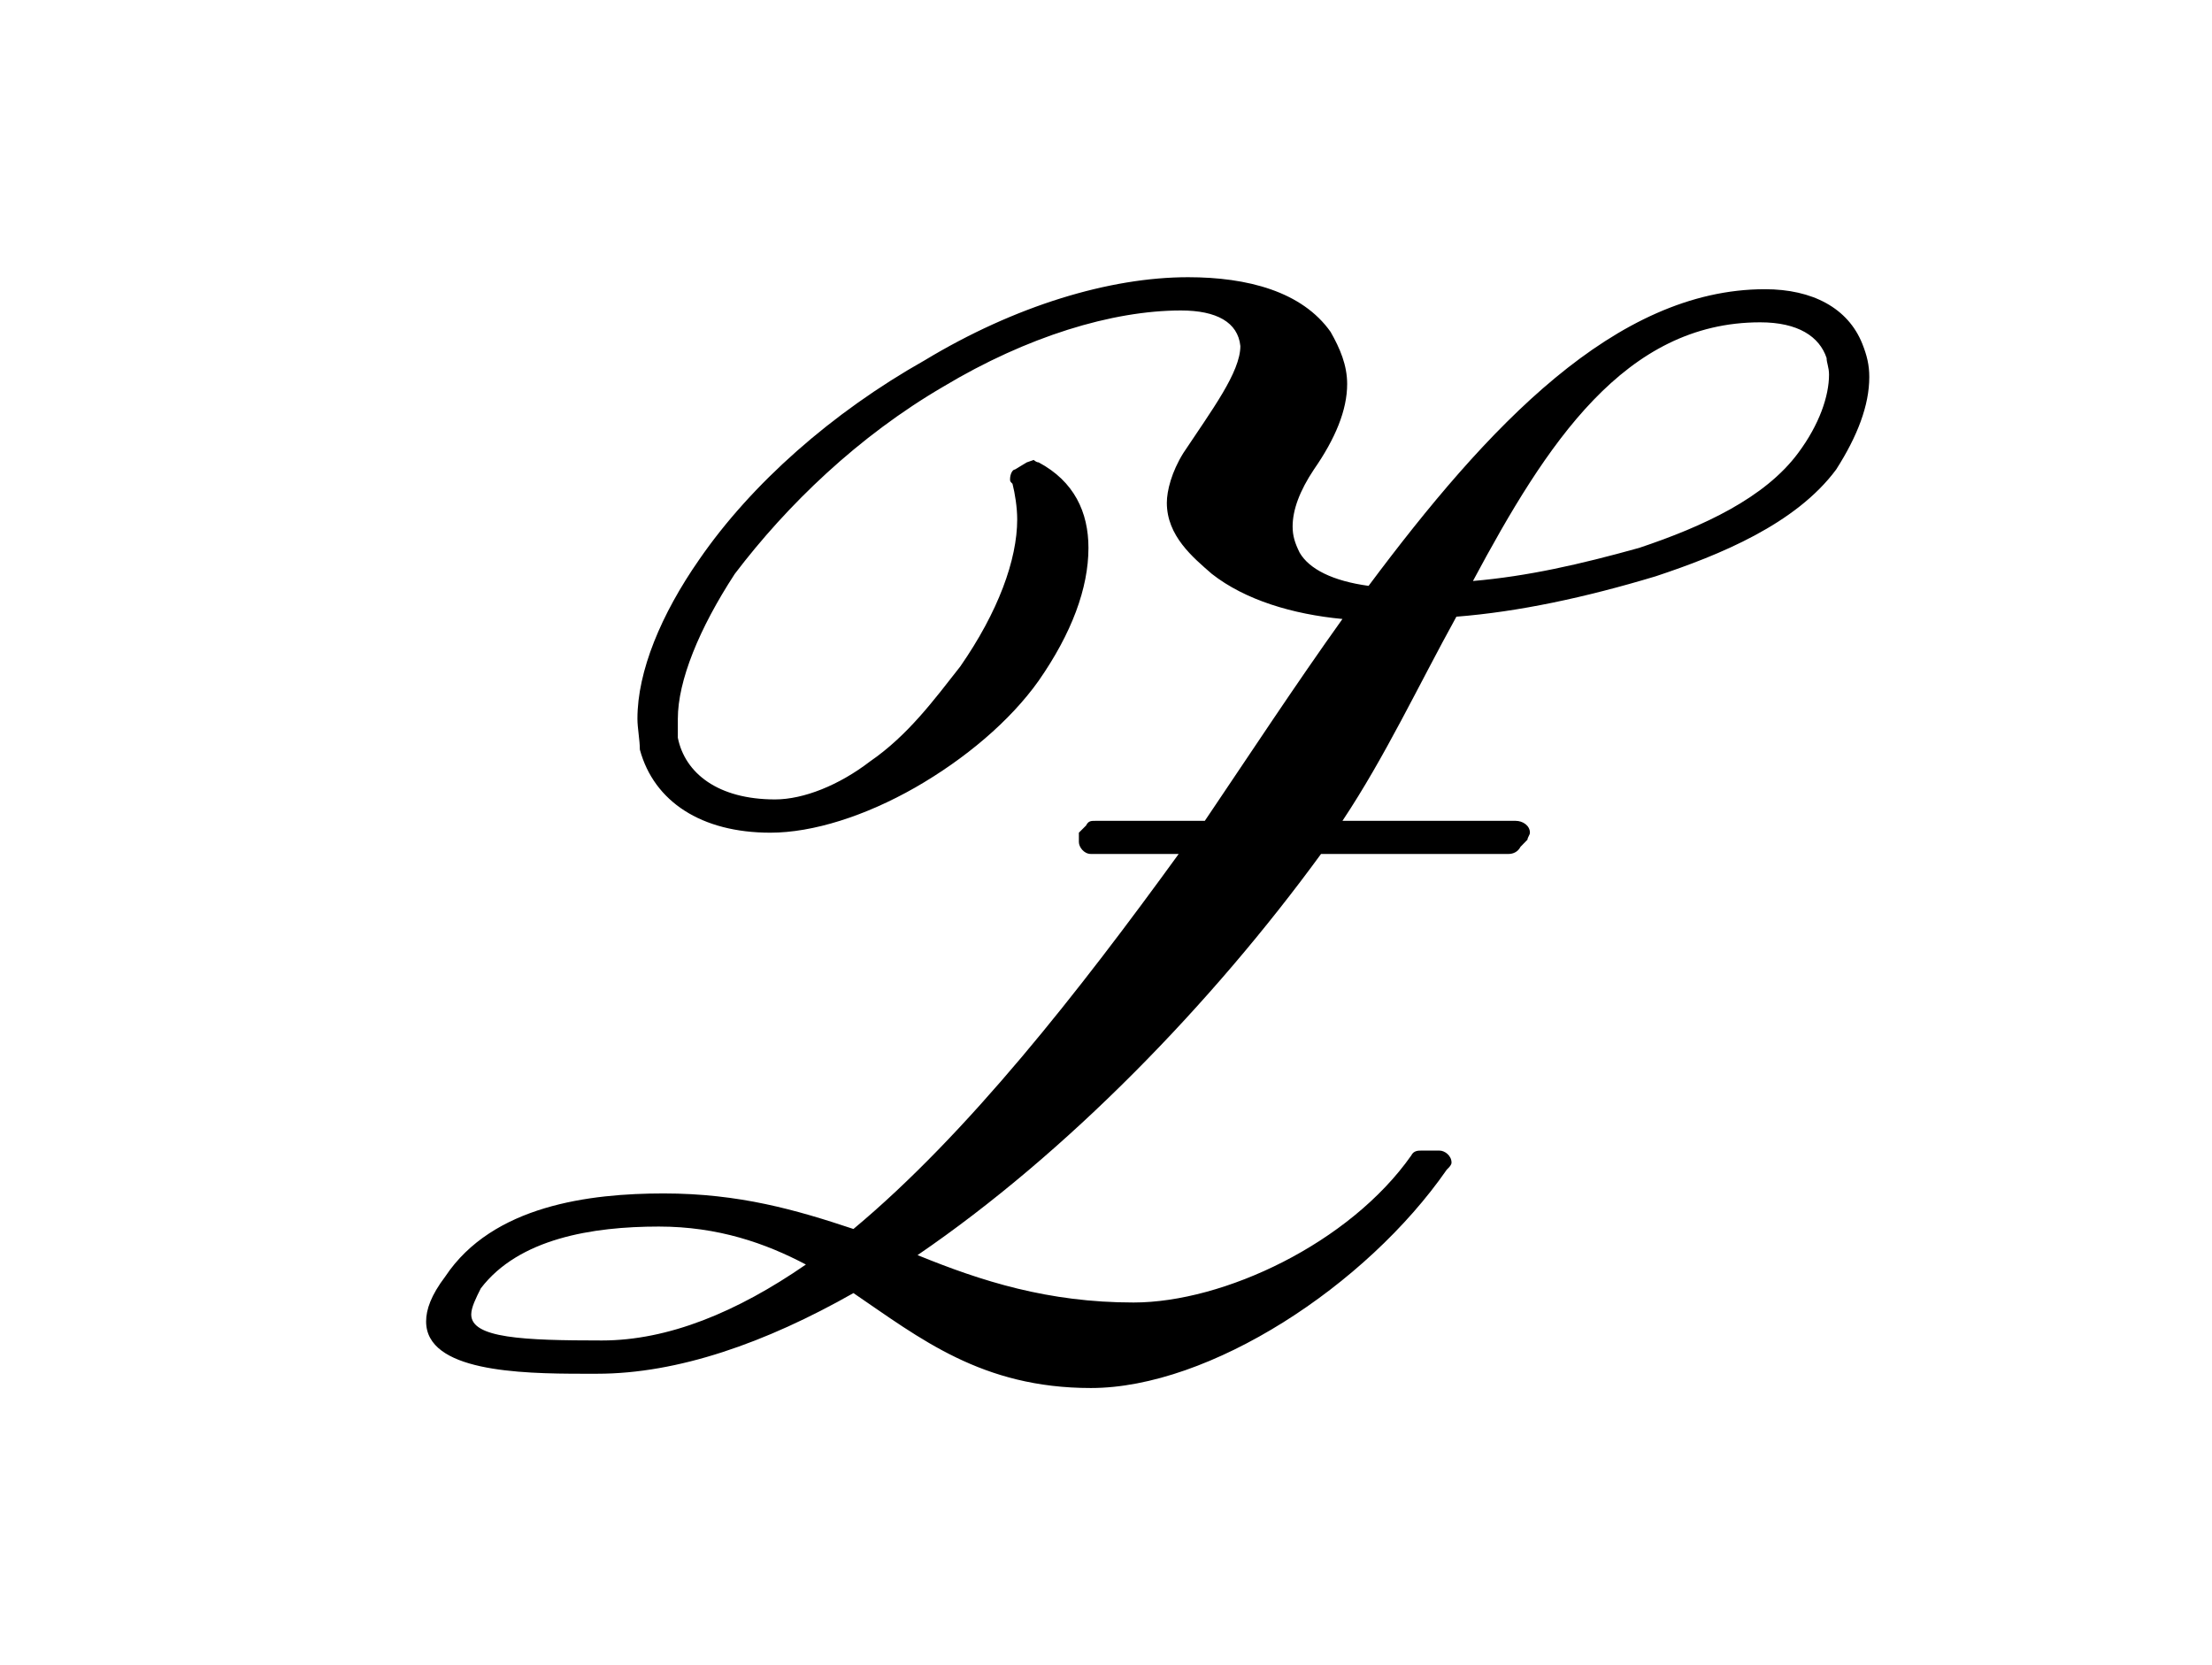 <?xml version="1.0" encoding="UTF-8"?>
<svg xmlns="http://www.w3.org/2000/svg" xmlns:xlink="http://www.w3.org/1999/xlink" width="14.561pt" height="10.959pt" viewBox="0 0 14.561 10.959" version="1.1">
<defs>
<g>
<symbol overflow="visible" id="glyph0-0">
<path style="stroke:none;" d=""/>
</symbol>
<symbol overflow="visible" id="glyph0-1">
<path style="stroke:none;" d="M 3.734 -3.953 C 3.531 -3.797 3.297 -3.703 3.109 -3.703 C 2.734 -3.703 2.516 -3.875 2.469 -4.109 C 2.469 -4.141 2.469 -4.188 2.469 -4.234 C 2.469 -4.484 2.609 -4.828 2.844 -5.188 C 3.188 -5.641 3.656 -6.094 4.219 -6.422 C 4.766 -6.75 5.328 -6.922 5.781 -6.922 C 6.016 -6.922 6.156 -6.844 6.172 -6.688 C 6.172 -6.516 5.984 -6.266 5.797 -5.984 C 5.719 -5.859 5.688 -5.734 5.688 -5.656 C 5.688 -5.438 5.859 -5.297 5.984 -5.188 C 6.203 -5.016 6.516 -4.922 6.844 -4.891 C 6.531 -4.453 6.234 -4 5.938 -3.562 L 5.219 -3.562 C 5.188 -3.562 5.172 -3.562 5.156 -3.531 L 5.109 -3.484 C 5.109 -3.469 5.109 -3.453 5.109 -3.422 C 5.109 -3.391 5.141 -3.344 5.188 -3.344 L 5.766 -3.344 C 5.109 -2.438 4.375 -1.5 3.625 -0.875 C 3.25 -1 2.875 -1.109 2.375 -1.109 C 1.891 -1.109 1.25 -1.031 0.938 -0.562 C 0.844 -0.438 0.812 -0.344 0.812 -0.266 C 0.812 0.062 1.422 0.078 1.844 0.078 L 1.938 0.078 C 2.469 0.078 3.047 -0.125 3.625 -0.453 C 4.062 -0.156 4.469 0.172 5.188 0.172 C 5.969 0.172 7 -0.5 7.531 -1.266 C 7.547 -1.281 7.562 -1.297 7.562 -1.312 C 7.562 -1.359 7.516 -1.391 7.484 -1.391 L 7.359 -1.391 C 7.344 -1.391 7.312 -1.391 7.297 -1.359 C 6.891 -0.781 6.062 -0.391 5.469 -0.391 C 4.906 -0.391 4.469 -0.531 4.047 -0.703 C 5.031 -1.375 5.984 -2.359 6.703 -3.344 L 7.938 -3.344 C 7.969 -3.344 8 -3.359 8.016 -3.391 L 8.062 -3.438 C 8.062 -3.453 8.078 -3.469 8.078 -3.484 C 8.078 -3.531 8.031 -3.562 7.984 -3.562 L 6.844 -3.562 C 7.125 -3.984 7.344 -4.453 7.594 -4.906 C 8 -4.938 8.438 -5.031 8.906 -5.172 C 9.328 -5.312 9.828 -5.516 10.094 -5.875 C 10.234 -6.094 10.312 -6.297 10.312 -6.484 C 10.312 -6.562 10.297 -6.625 10.266 -6.703 C 10.172 -6.938 9.938 -7.062 9.625 -7.062 C 8.641 -7.062 7.797 -6.156 7.016 -5.109 C 6.781 -5.141 6.625 -5.219 6.562 -5.328 C 6.531 -5.391 6.516 -5.438 6.516 -5.5 C 6.516 -5.609 6.562 -5.734 6.656 -5.875 C 6.797 -6.078 6.875 -6.266 6.875 -6.438 C 6.875 -6.562 6.828 -6.672 6.766 -6.781 C 6.578 -7.047 6.219 -7.141 5.828 -7.141 C 5.312 -7.141 4.688 -6.953 4.094 -6.594 C 3.484 -6.25 2.953 -5.781 2.609 -5.281 C 2.359 -4.922 2.203 -4.547 2.203 -4.234 C 2.203 -4.172 2.219 -4.094 2.219 -4.031 C 2.312 -3.688 2.625 -3.484 3.078 -3.484 C 3.359 -3.484 3.703 -3.594 4.031 -3.781 C 4.359 -3.969 4.656 -4.219 4.844 -4.484 C 5.062 -4.797 5.172 -5.094 5.172 -5.359 C 5.172 -5.594 5.078 -5.797 4.844 -5.922 C 4.828 -5.922 4.812 -5.938 4.812 -5.938 L 4.766 -5.922 L 4.688 -5.875 C 4.672 -5.875 4.656 -5.844 4.656 -5.812 C 4.656 -5.797 4.656 -5.797 4.672 -5.781 C 4.688 -5.719 4.703 -5.625 4.703 -5.547 C 4.703 -5.281 4.578 -4.938 4.328 -4.578 C 4.156 -4.359 3.984 -4.125 3.734 -3.953 Z M 8.797 -5.359 C 8.406 -5.25 8.062 -5.172 7.703 -5.141 C 8.188 -6.047 8.703 -6.844 9.594 -6.844 C 9.844 -6.844 9.984 -6.75 10.031 -6.609 C 10.031 -6.578 10.047 -6.547 10.047 -6.5 C 10.047 -6.359 9.984 -6.172 9.844 -5.984 C 9.625 -5.688 9.219 -5.5 8.797 -5.359 Z M 2.344 -0.891 C 2.734 -0.891 3.047 -0.781 3.312 -0.641 C 2.859 -0.328 2.406 -0.141 1.969 -0.141 C 1.453 -0.141 1.109 -0.156 1.109 -0.312 C 1.109 -0.359 1.141 -0.422 1.172 -0.484 C 1.422 -0.812 1.906 -0.891 2.344 -0.891 Z "/>
</symbol>
</g>
</defs>
<g id="surface1">
<g style="fill:rgb(0%,0%,0%);fill-opacity:1;">
  <use xlink:href="#glyph0-1" x="1.993" y="8.966"/>
</g>
</g>
</svg>

